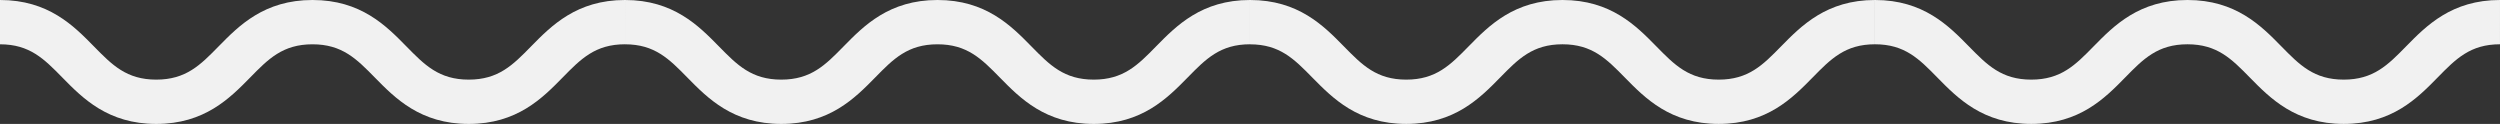 <svg id="low-tide" xmlns="http://www.w3.org/2000/svg" width="166.15" height="8.235" viewBox="0 0 166.15 8.235">
  <rect x="0" y="0" width="166.15" height="8.235" fill="#333333" stroke="none"/>
  <path id="Path_5450" data-name="Path 5450" d="M37.295,78.482c-3.213,0-4.893-1.71-6.242-3.085-1.209-1.231-2.164-2.207-4.142-2.207s-2.934.973-4.142,2.207c-1.349,1.375-3.029,3.085-6.242,3.085s-4.893-1.71-6.242-3.085C9.076,74.165,8.122,73.19,6.143,73.19V70.247c3.213,0,4.893,1.71,6.242,3.085,1.209,1.231,2.164,2.207,4.142,2.207s2.934-.973,4.142-2.207c1.349-1.375,3.028-3.085,6.242-3.085s4.892,1.71,6.241,3.085c1.209,1.231,2.164,2.207,4.142,2.207s2.934-.973,4.143-2.207c1.349-1.375,3.029-3.085,6.243-3.085V73.19c-1.979,0-2.934.973-4.143,2.207C42.188,76.771,40.509,78.482,37.295,78.482Z" transform="translate(118.469 -70.247)" fill="#f1f1f1"/>
  <path id="Path_5451" data-name="Path 5451" d="M93.759,78.482c-3.214,0-4.893-1.71-6.242-3.085-1.209-1.231-2.164-2.207-4.142-2.207s-2.933.973-4.142,2.207c-1.349,1.375-3.029,3.085-6.242,3.085S68.1,76.771,66.749,75.4c-1.209-1.231-2.164-2.207-4.142-2.207V70.247c3.213,0,4.893,1.71,6.242,3.085,1.209,1.231,2.164,2.207,4.142,2.207s2.933-.973,4.142-2.207c1.349-1.375,3.028-3.085,6.241-3.085s4.893,1.71,6.242,3.085c1.209,1.231,2.164,2.207,4.142,2.207s2.934-.973,4.142-2.207c1.35-1.375,3.029-3.085,6.243-3.085V73.19c-1.979,0-2.933.973-4.142,2.207C98.649,76.771,96.972,78.482,93.759,78.482Z" transform="translate(20.467 -70.247)" fill="#f1f1f1"/>
  <path id="Path_5452" data-name="Path 5452" d="M37.295,100c-3.213,0-4.893-1.71-6.242-3.085-1.209-1.231-2.164-2.207-4.142-2.207s-2.934.973-4.142,2.207C21.419,98.288,19.74,100,16.527,100s-4.893-1.71-6.242-3.085c-1.209-1.231-2.163-2.207-4.142-2.207V91.764c3.213,0,4.893,1.71,6.242,3.085,1.209,1.231,2.164,2.207,4.142,2.207s2.934-.973,4.142-2.207c1.349-1.374,3.028-3.085,6.242-3.085s4.892,1.71,6.241,3.085c1.209,1.231,2.164,2.207,4.142,2.207s2.934-.973,4.143-2.207c1.349-1.374,3.029-3.085,6.243-3.085v2.943c-1.979,0-2.934.973-4.143,2.207C42.188,98.288,40.509,100,37.295,100Z" transform="translate(-6.143 -91.764)" fill="#f1f1f1"/>
  <path id="Path_5453" data-name="Path 5453" d="M93.759,100c-3.214,0-4.893-1.71-6.242-3.085-1.209-1.231-2.164-2.207-4.142-2.207s-2.933.973-4.142,2.207C77.883,98.288,76.2,100,72.991,100s-4.893-1.71-6.242-3.085c-1.209-1.231-2.164-2.207-4.142-2.207V91.764c3.213,0,4.893,1.71,6.242,3.085,1.209,1.231,2.164,2.207,4.142,2.207s2.933-.973,4.142-2.207c1.349-1.374,3.028-3.085,6.241-3.085s4.893,1.71,6.242,3.085c1.209,1.231,2.164,2.207,4.142,2.207s2.934-.973,4.142-2.207c1.35-1.374,3.029-3.085,6.243-3.085v2.943c-1.979,0-2.934.973-4.142,2.207C98.649,98.288,96.972,100,93.759,100Z" transform="translate(-21.069 -91.764)" fill="#f1f1f1"/>
</svg>
